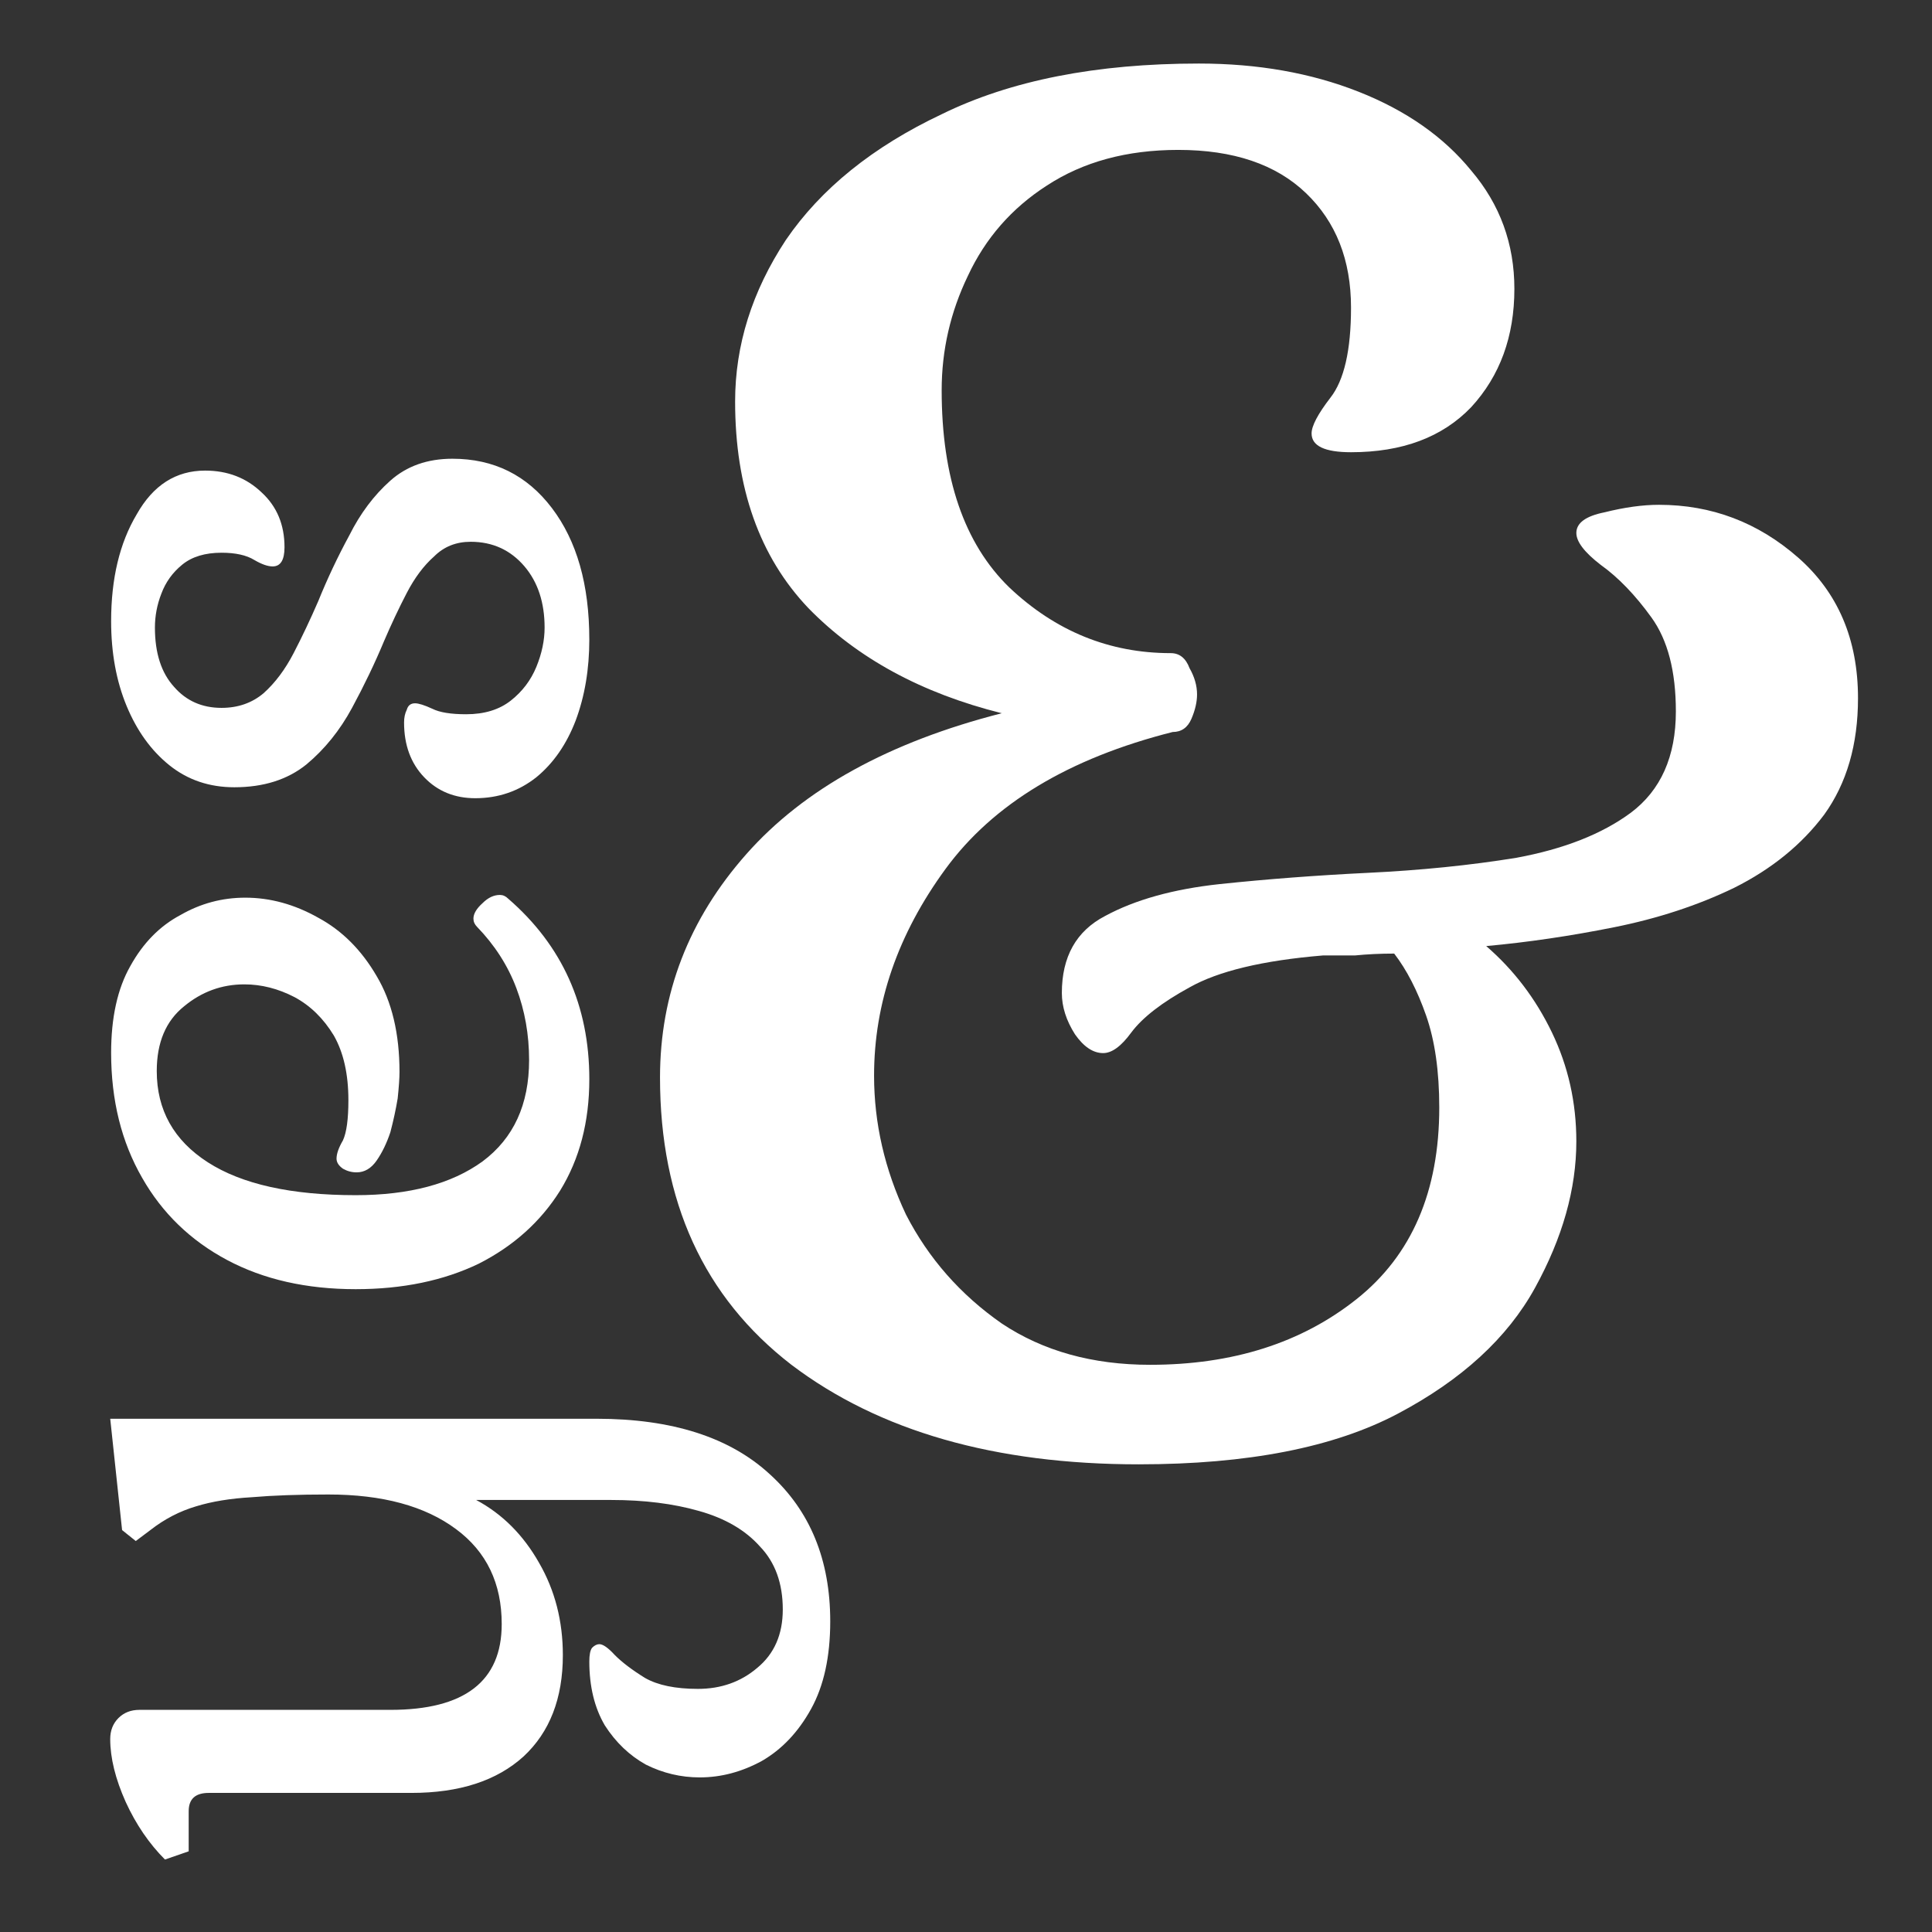 <?xml version="1.0" encoding="UTF-8" standalone="no"?>
<!-- Created with Inkscape (http://www.inkscape.org/) -->

<svg
   width="400"
   height="400"
   viewBox="0 0 400 400"
   version="1.1"
   id="svg1"
   inkscape:version="1.3.2 (091e20ef0f, 2023-11-25)"
   sodipodi:docname="logo.svg"
   xmlns:inkscape="http://www.inkscape.org/namespaces/inkscape"
   xmlns:sodipodi="http://sodipodi.sourceforge.net/DTD/sodipodi-0.dtd"
   xmlns="http://www.w3.org/2000/svg"
   xmlns:svg="http://www.w3.org/2000/svg">
  <rect x="0" y="0" width="400" height="400" fill="#333333" stroke="none"/>
  <sodipodi:namedview
     id="namedview1"
     pagecolor="#505050"
     bordercolor="#eeeeee"
     borderopacity="1"
     inkscape:showpageshadow="0"
     inkscape:pageopacity="0"
     inkscape:pagecheckerboard="0"
     inkscape:deskcolor="#505050"
     inkscape:document-units="px"
     inkscape:zoom="1.0015858"
     inkscape:cx="250.10339"
     inkscape:cy="238.12239"
     inkscape:window-width="1920"
     inkscape:window-height="1043"
     inkscape:window-x="0"
     inkscape:window-y="0"
     inkscape:window-maximized="1"
     inkscape:current-layer="layer1" />
  <defs
     id="defs1" />
  <g
     inkscape:label="logo"
     inkscape:groupmode="layer"
     id="layer1"
     transform="translate(-9.59,5.663)">
    <path
       style="-inkscape-font-specification:Gabriela;fill:#ffffff;stroke-width:32.397"
       d="m 245.374,297.511 q -44.708,0 -71.922,-20.605 -27.214,-20.993 -27.214,-59.481 0,-26.047 17.883,-46.263 17.883,-20.216 52.872,-29.157 -24.881,-6.22 -40.043,-21.771 -15.162,-15.939 -15.162,-42.764 0,-17.494 10.497,-33.434 10.885,-15.939 32.267,-26.047 21.382,-10.497 53.261,-10.497 18.272,0 33.045,5.831 14.773,5.831 23.326,16.328 8.942,10.497 8.942,24.492 0,14.773 -8.942,24.492 -8.942,9.33 -24.881,9.33 -8.164,0 -8.164,-3.888 0,-2.333 3.888,-7.387 4.276,-5.443 4.276,-18.661 0,-14.773 -9.33,-23.715 -9.33,-8.942 -26.436,-8.942 -15.939,0 -27.214,7.387 -10.885,6.998 -16.328,18.661 -5.443,11.274 -5.443,23.715 0,27.214 13.996,40.82 14.384,13.607 33.434,13.607 2.721,0 3.888,3.11 1.555,2.721 1.555,5.443 0,2.333 -1.166,5.054 -1.166,2.721 -3.888,2.721 -32.267,8.164 -47.041,28.38 -14.773,20.216 -14.773,42.764 0,14.773 6.609,28.769 6.998,13.607 19.827,22.548 12.829,8.553 30.712,8.553 25.658,0 42.764,-13.607 17.106,-13.607 17.106,-39.654 0,-11.274 -2.721,-19.049 -2.721,-7.775 -6.609,-12.829 -4.276,0 -8.164,0.389 -3.499,0 -6.609,0 -18.661,1.555 -27.602,6.609 -8.553,4.665 -12.052,9.33 -3.11,4.276 -5.831,4.276 -3.11,0 -5.831,-3.888 -2.721,-4.276 -2.721,-8.553 0,-11.274 8.942,-15.939 9.33,-5.054 23.715,-6.609 14.773,-1.555 30.712,-2.333 16.328,-0.778 30.712,-3.11 14.773,-2.721 23.715,-9.33 9.33,-6.998 9.33,-20.993 0,-12.44 -5.054,-19.438 -5.054,-6.998 -10.497,-10.885 -5.054,-3.888 -5.054,-6.609 0,-3.11 5.831,-4.276 6.22,-1.555 11.274,-1.555 16.328,0 28.769,10.885 12.44,10.885 12.44,29.157 0,14.384 -6.998,24.103 -6.998,9.33 -18.661,15.162 -11.274,5.443 -24.881,8.164 -13.607,2.721 -26.436,3.888 8.553,7.387 13.607,17.883 5.054,10.497 5.054,22.548 0,14.773 -8.553,30.324 -8.553,15.551 -28.38,26.047 -19.827,10.497 -53.65,10.497 z"
       id="text1"
       inkscape:label="&amp;"
       aria-label="&amp;" />
    <path
       style="-inkscape-font-specification:Gabriela;fill:#ffffff;stroke-width:15.745"
       d="m -330.02,181.482 q -10.958,0 -18.138,-3.968 -7.18,-3.968 -10.77,-10.203 -3.401,-6.235 -3.401,-12.848 0,-5.857 2.645,-11.147 2.834,-5.101 8.124,-8.502 5.479,-3.212 13.226,-3.212 2.078,0 2.834,0.567 0.756,0.756 0.756,1.512 0,1.134 -2.267,3.212 -2.267,2.267 -4.723,6.235 -2.267,3.968 -2.267,10.958 0,7.18 4.346,12.281 4.346,5.29 12.092,5.29 8.124,0 13.037,-4.723 5.101,-4.535 7.369,-12.659 2.267,-7.935 2.267,-18.138 v -27.963 q -4.346,8.124 -13.037,13.037 -8.502,4.912 -19.083,4.912 -13.415,0 -20.972,-8.124 -7.558,-8.313 -7.558,-23.239 V 52.814 q 0,-4.157 -3.779,-4.157 h -8.313 l -1.7,-4.912 q 4.912,-4.912 11.903,-8.124 7.18,-3.212 13.037,-3.212 2.645,0 4.346,1.7 1.7,1.7 1.7,4.346 v 51.958 q 0,23.051 17.76,23.051 12.659,0 19.65,-9.447 7.18,-9.636 7.18,-26.451 0,-9.258 -0.567,-15.871 -0.378,-6.613 -1.889,-11.525 -1.512,-5.101 -4.912,-9.447 l -2.267,-3.023 2.267,-2.834 23.051,-2.456 V 133.113 q 0,23.428 -11.525,35.898 -11.336,12.47 -30.419,12.47 z m 112.23,-49.88 q -13.226,0 -23.051,-6.046 -9.636,-6.046 -15.115,-16.816 -5.29,-10.958 -5.29,-25.507 0,-15.304 6.046,-26.64 6.046,-11.336 17.005,-17.571 11.147,-6.424 25.885,-6.424 10.958,0 17.949,3.968 7.18,3.968 10.581,10.392 3.59,6.235 3.59,13.415 0,7.746 -4.157,15.115 -3.968,7.369 -12.092,12.092 -7.935,4.723 -19.839,4.723 -1.889,0 -5.479,-0.378 -3.401,-0.567 -6.991,-1.512 -3.401,-1.134 -5.857,-2.834 -2.456,-1.7 -2.456,-4.157 0,-1.512 0.756,-2.834 0.945,-1.323 2.078,-1.323 1.512,0 3.779,1.323 2.456,1.134 8.313,1.134 8.124,0 13.415,-3.023 5.29,-3.212 7.935,-8.124 2.645,-5.101 2.645,-10.392 0,-6.991 -4.535,-12.47 -4.535,-5.668 -13.415,-5.668 -12.092,0 -18.894,10.581 -6.802,10.581 -6.802,30.608 0,16.627 6.991,26.263 7.18,9.636 20.972,9.636 7.935,0 14.926,-2.645 6.991,-2.645 12.659,-8.124 0.756,-0.756 1.7,-0.756 1.512,0 3.212,1.889 1.7,1.7 1.7,3.59 0,0.945 -0.756,1.7 -14.548,16.816 -37.41,16.816 z m 91.068,0 q -9.258,0 -16.816,-2.834 -7.369,-2.834 -11.714,-8.124 -4.346,-5.479 -4.346,-12.659 0,-6.424 4.346,-10.581 4.346,-4.157 11.336,-4.157 1.512,0 2.645,0.567 1.323,0.378 1.323,1.7 0,1.134 -1.134,3.59 -1.134,2.267 -1.134,6.991 0,5.668 2.834,9.258 2.834,3.59 6.991,5.29 4.157,1.7 8.124,1.7 7.747,0 12.659,-4.157 5.101,-4.346 5.101,-11.147 0,-4.535 -3.023,-7.558 -2.834,-3.212 -7.558,-5.668 -4.723,-2.456 -10.014,-4.723 -6.802,-2.834 -13.793,-6.613 -6.991,-3.779 -11.714,-9.447 -4.723,-5.857 -4.723,-14.926 0,-7.746 4.535,-13.415 4.535,-5.668 12.281,-8.88 7.747,-3.212 17.571,-3.212 13.226,0 22.106,5.29 9.069,5.101 9.069,14.17 0,6.991 -4.535,11.714 -4.346,4.723 -11.336,4.723 -3.968,0 -3.968,-2.456 0,-1.512 1.323,-3.779 1.512,-2.456 1.512,-6.802 0,-5.101 -2.456,-8.124 -2.456,-3.023 -6.046,-4.346 -3.401,-1.323 -6.991,-1.323 -7.935,0 -12.281,3.968 -4.346,3.779 -4.346,9.825 0,5.101 3.023,8.691 3.212,3.59 8.313,6.235 5.101,2.645 10.77,5.101 6.991,2.834 13.604,6.424 6.802,3.401 11.336,8.502 4.535,5.101 4.535,12.848 0,12.848 -10.203,20.594 -10.203,7.747 -27.207,7.747 z"
       id="text1-9"
       inkscape:label="yes"
       transform="rotate(-90)"
       aria-label="yes" />
  </g>
</svg>
